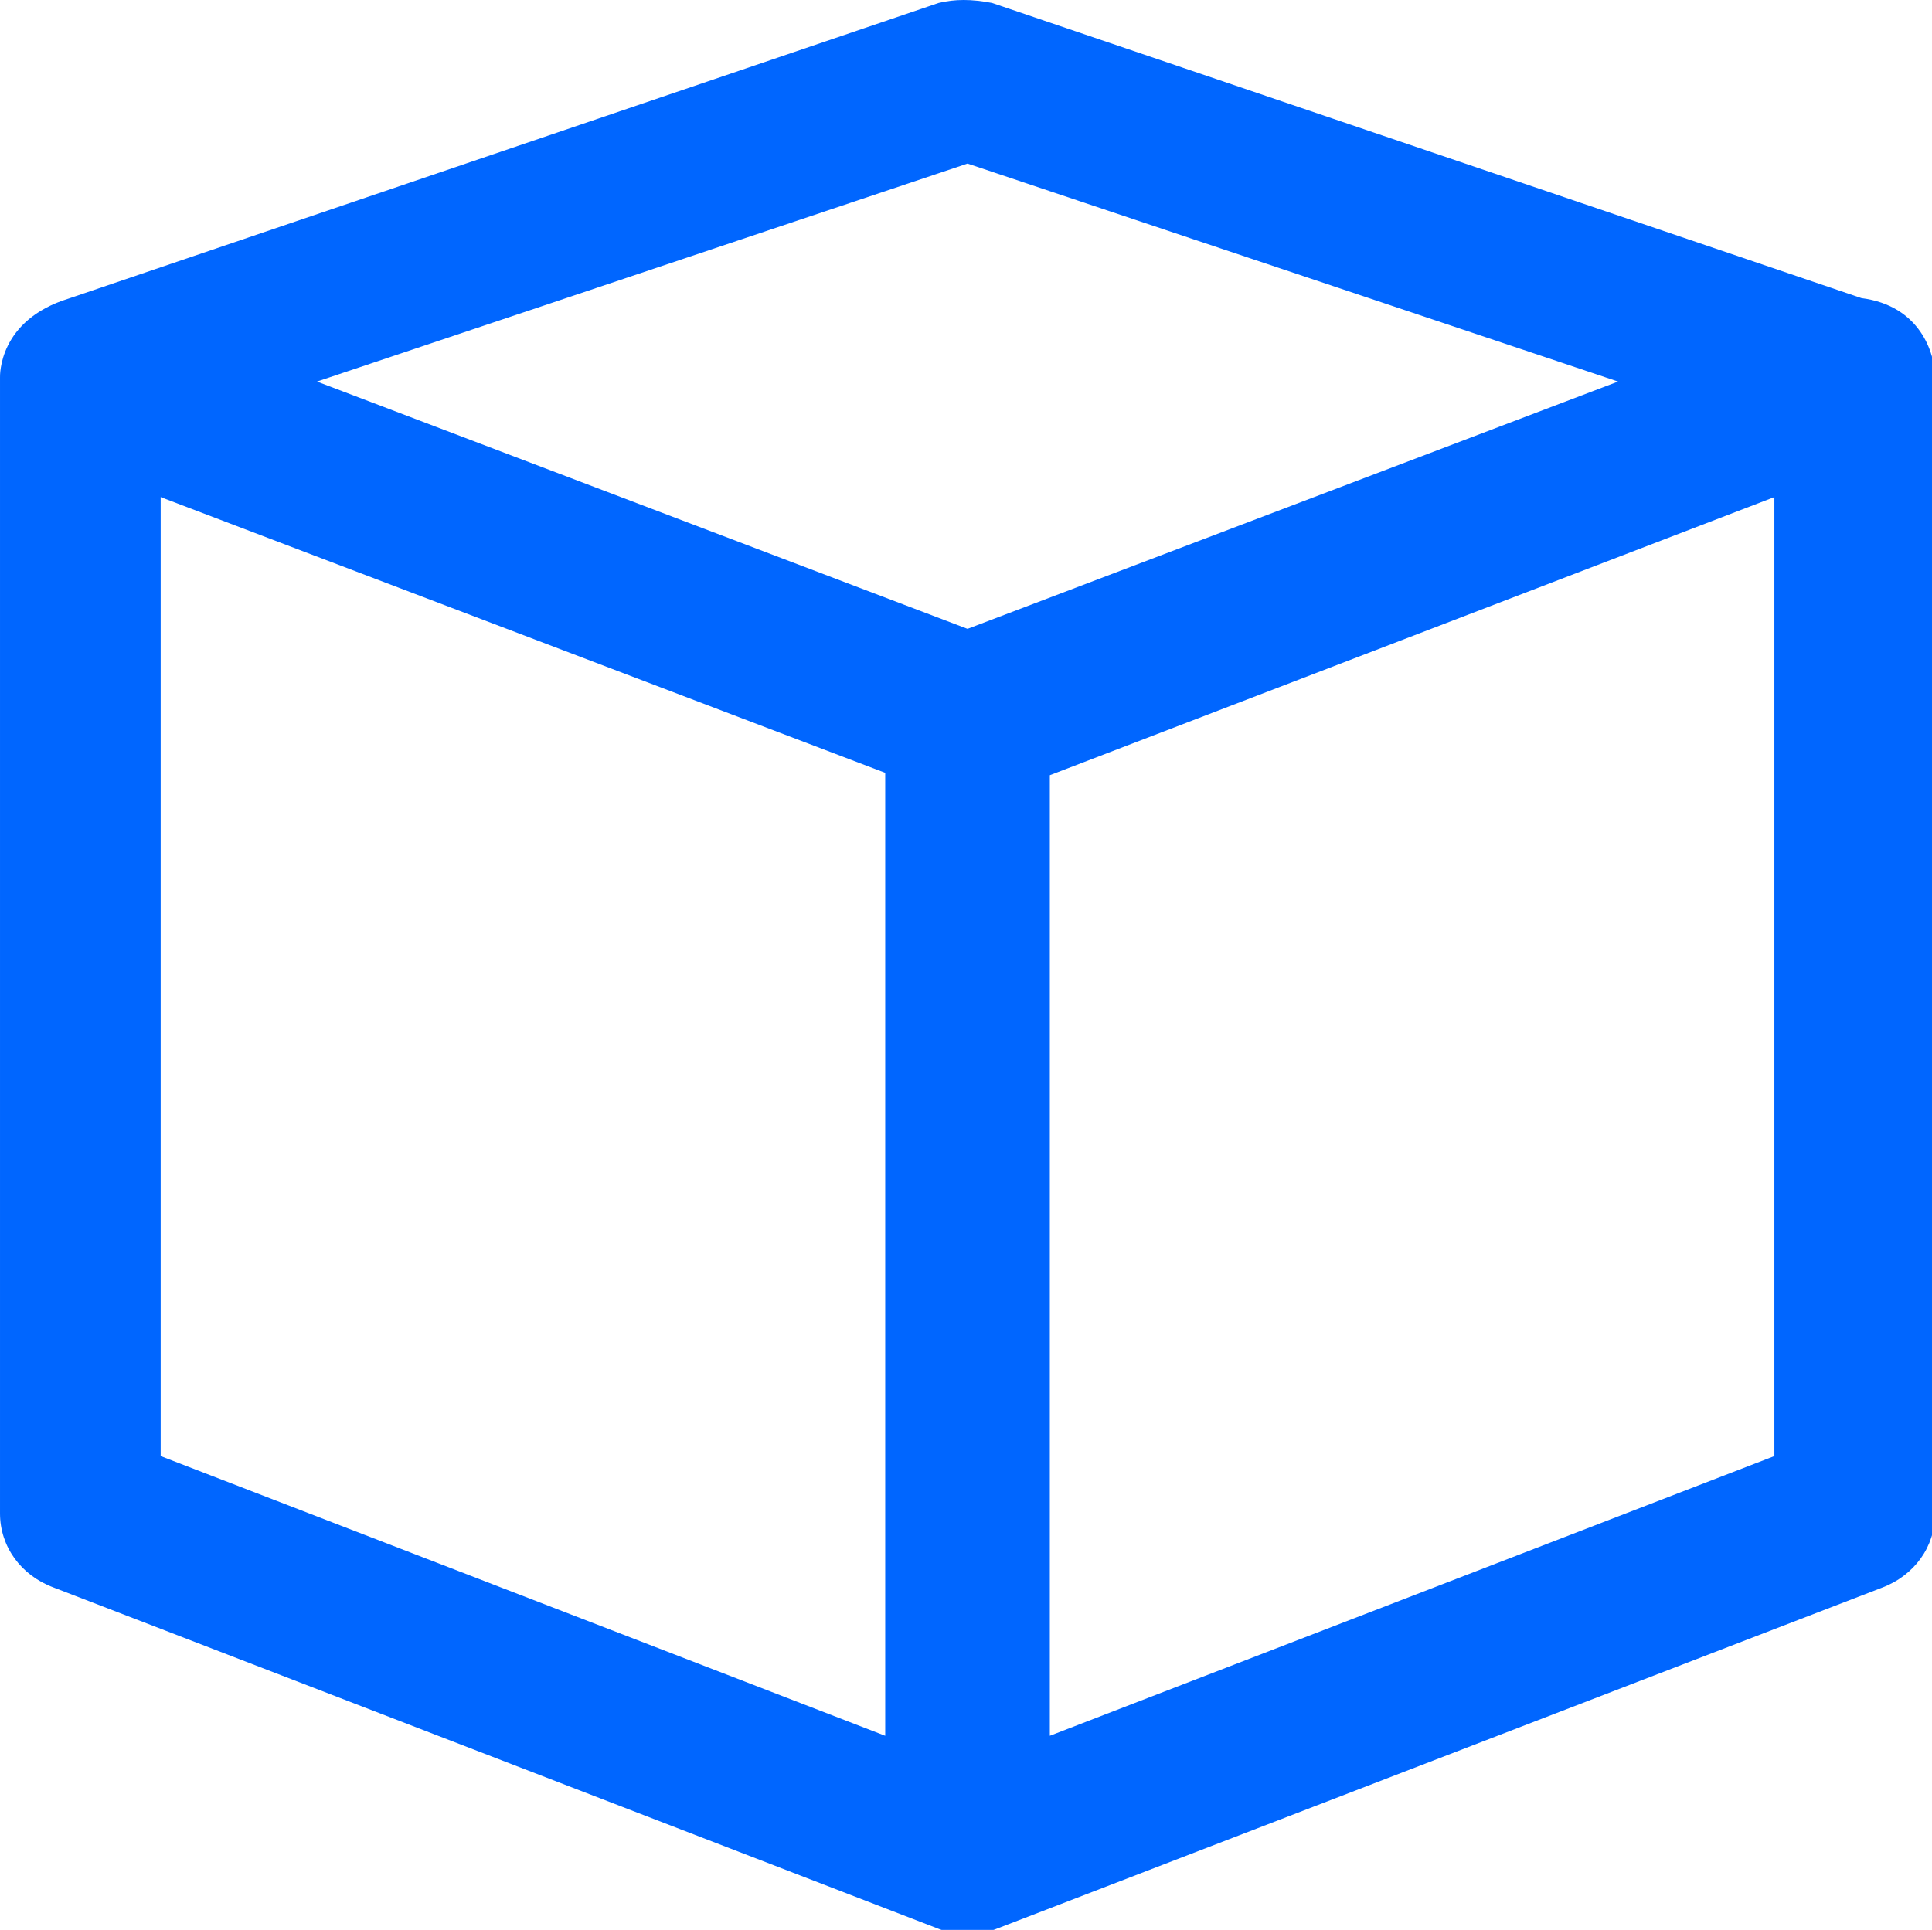 <?xml version="1.0" encoding="UTF-8" standalone="no"?>
<!-- Created with Inkscape (http://www.inkscape.org/) -->

<svg
   xmlns:dc="http://purl.org/dc/elements/1.1/"
   xmlns:cc="http://creativecommons.org/ns#"
   xmlns:rdf="http://www.w3.org/1999/02/22-rdf-syntax-ns#"
   xmlns:svg="http://www.w3.org/2000/svg"
   xmlns="http://www.w3.org/2000/svg"
   xmlns:sodipodi="http://sodipodi.sourceforge.net/DTD/sodipodi-0.dtd"
   xmlns:inkscape="http://www.inkscape.org/namespaces/inkscape"
   width="129.382mm"
   height="129.27mm"
   viewBox="0 0 129.382 129.27"
   version="1.1"
   id="svg5077"
   inkscape:version="0.92.4 (unknown)"
   sodipodi:docname="cube1.svg">
  <defs
     id="defs5071" />
  <sodipodi:namedview
     id="base"
     pagecolor="#ffffff"
     bordercolor="#666666"
     borderopacity="1.0"
     inkscape:pageopacity="0.0"
     inkscape:pageshadow="2"
     inkscape:zoom="1.4"
     inkscape:cx="172.01837"
     inkscape:cy="376.44007"
     inkscape:document-units="mm"
     inkscape:current-layer="g5137"
     showgrid="false"
     fit-margin-top="0"
     fit-margin-left="0"
     fit-margin-right="0"
     fit-margin-bottom="0"
     inkscape:window-width="1920"
     inkscape:window-height="1015"
     inkscape:window-x="1920"
     inkscape:window-y="0"
     inkscape:window-maximized="1" />
  <g
     inkscape:label="Layer 1"
     inkscape:groupmode="layer"
     id="layer1"
     transform="translate(-35.095,-48.669)">
    <g
       id="g5137"
       transform="matrix(0.265,0,0,0.265,35.095,48.613)">
      <g
         id="g5081"
         style="opacity:1;stroke-width:4.157;stroke-miterlimit:4;stroke-dasharray:none">
	<path
   id="path5079"
   d="m 470.401,75.561 -219.7,-74.6 c -5.2,-1 -9.4,-1 -13.5,0 l -219.8,74.7 c -17.9,5.5 -17.4,19.6 -17.4,20 v 287.1 c 0,8.3 5.2,15.6 13.5,18.7 l 223.7,86.3 c 4,1.7 12.5,1 14.6,0 l 223.7,-86.2 c 8.3,-3.1 13.5,-10.4 13.5,-18.7 v -287.2 c 0,-6.2 -3.8,-18.2 -18.6,-20.1 z m -225.9,-34 164.4,55.1 -164.4,62.5 -164.4,-62.5 z m -203.9,326.7 v -242.4 l 183.1,69.7 v 243.4 z m 407.8,0 -183.1,70.7 v -242.8 l 183.1,-70.3 z"
   inkscape:connector-curvature="0"
   style="fill:#0066ff;stroke-width:4.157;stroke-miterlimit:4;stroke-dasharray:none" />

</g>
      <g
         id="g5083">
</g>
      <g
         id="g5085">
</g>
      <g
         id="g5087">
</g>
      <g
         id="g5089">
</g>
      <g
         id="g5091">
</g>
      <g
         id="g5093">
</g>
      <g
         id="g5095">
</g>
      <g
         id="g5097">
</g>
      <g
         id="g5099">
</g>
      <g
         id="g5101">
</g>
      <g
         id="g5103">
</g>
      <g
         id="g5105">
</g>
      <g
         id="g5107">
</g>
      <g
         id="g5109">
</g>
      <g
         id="g5111">
</g>
    </g>
  </g>
  <g
     inkscape:groupmode="layer"
     id="layer2"
     inkscape:label="Layer 2"
     transform="translate(-35.095,-48.669)" />
</svg>
